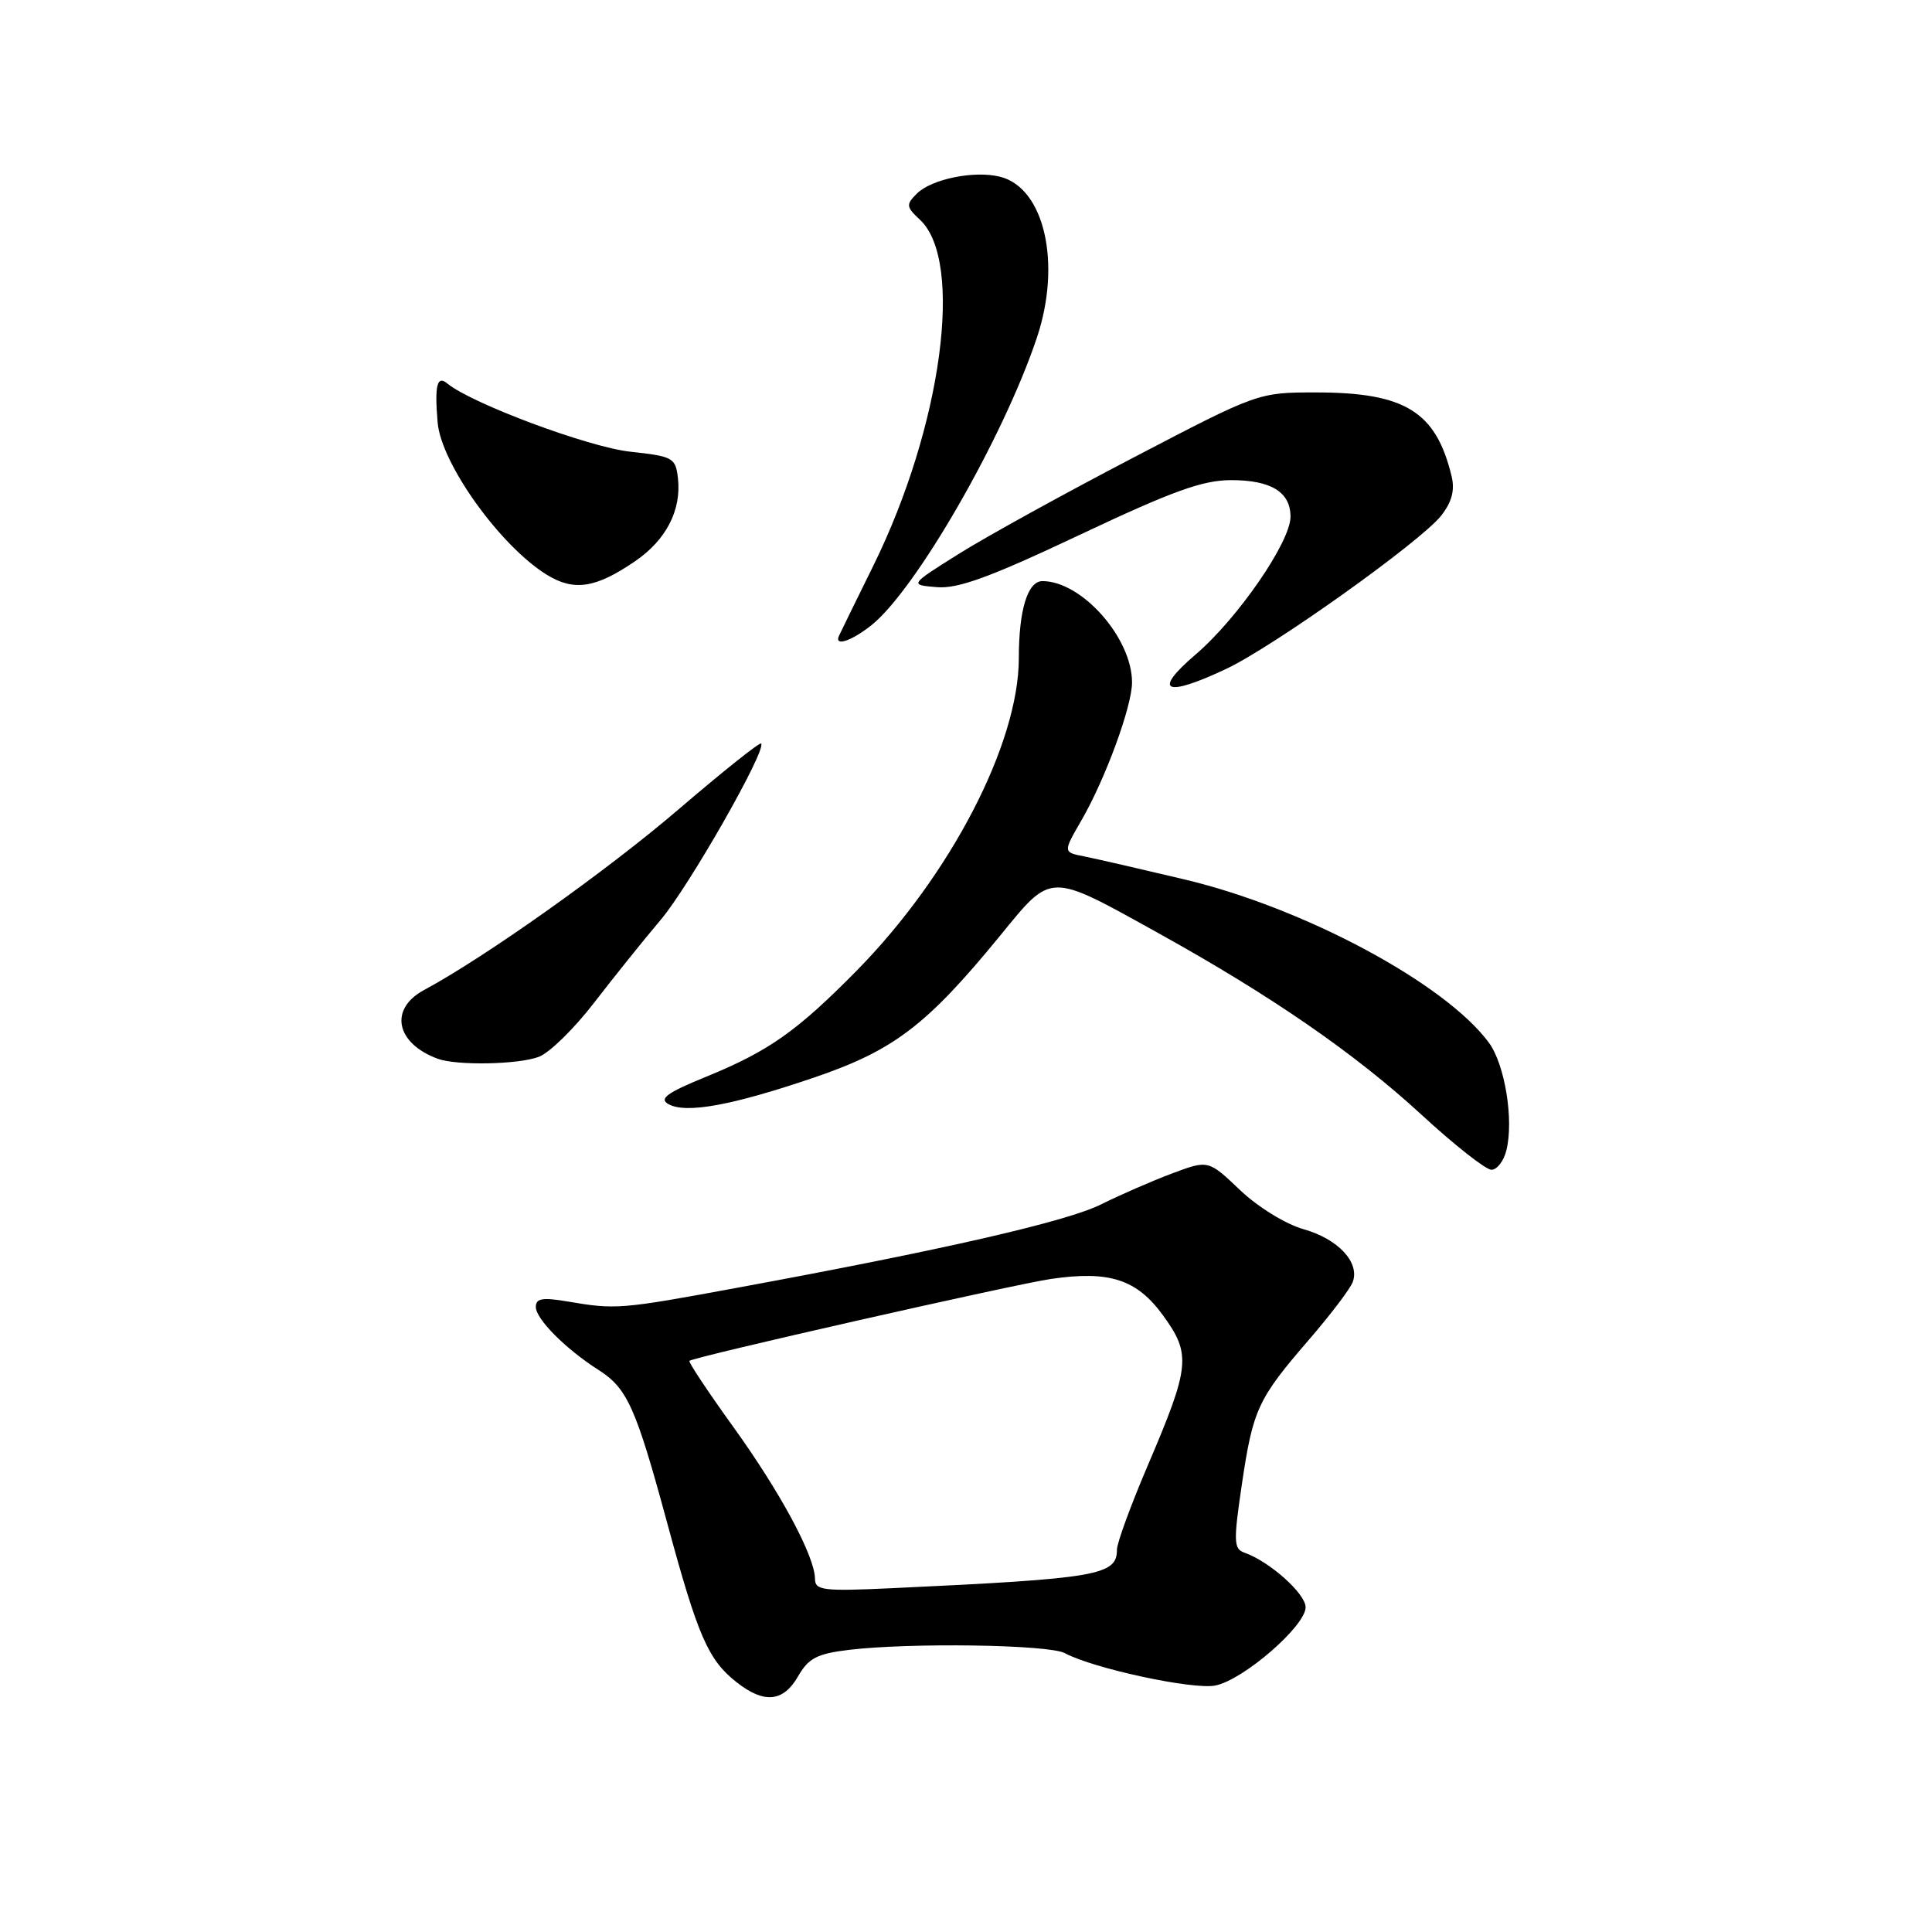 <?xml version="1.0" encoding="UTF-8" standalone="no"?>
<!DOCTYPE svg PUBLIC "-//W3C//DTD SVG 1.1//EN" "http://www.w3.org/Graphics/SVG/1.1/DTD/svg11.dtd" >
<svg xmlns="http://www.w3.org/2000/svg" xmlns:xlink="http://www.w3.org/1999/xlink" version="1.1" viewBox="0 0 256 256">
 <g >
 <path fill="currentColor"
d=" M 105.75 222.12 C 107.13 219.72 108.25 219.13 112.45 218.62 C 120.62 217.64 138.97 217.91 141.09 219.05 C 144.90 221.09 158.10 223.93 161.04 223.34 C 164.76 222.60 173.00 215.45 173.00 212.97 C 173.00 211.17 168.21 206.89 164.90 205.74 C 163.47 205.24 163.43 204.29 164.55 196.71 C 166.03 186.72 166.65 185.39 173.46 177.50 C 176.31 174.20 178.92 170.76 179.25 169.86 C 180.20 167.27 177.30 164.16 172.71 162.87 C 170.33 162.19 166.68 159.94 164.30 157.68 C 160.11 153.69 160.11 153.69 155.30 155.49 C 152.66 156.48 148.42 158.33 145.89 159.59 C 141.35 161.86 125.03 165.60 97.50 170.67 C 82.29 173.48 81.55 173.54 75.25 172.46 C 71.88 171.89 71.00 172.03 71.00 173.18 C 71.00 174.78 74.98 178.77 79.30 181.52 C 83.12 183.95 84.25 186.46 88.42 201.85 C 92.49 216.85 93.83 219.94 97.61 222.91 C 101.26 225.78 103.79 225.53 105.75 222.12 Z  M 199.60 152.44 C 200.61 148.42 199.41 141.03 197.27 138.14 C 191.48 130.31 172.84 120.31 157.00 116.54 C 151.22 115.17 145.23 113.79 143.68 113.48 C 140.85 112.93 140.85 112.93 143.29 108.71 C 146.47 103.21 150.00 93.59 150.00 90.42 C 150.00 84.53 143.34 77.00 138.13 77.00 C 136.17 77.00 135.00 80.82 135.00 87.20 C 135.00 98.54 125.95 115.98 113.52 128.61 C 105.62 136.63 101.89 139.26 93.72 142.61 C 88.37 144.79 87.28 145.58 88.57 146.30 C 90.89 147.60 96.99 146.48 107.87 142.78 C 118.44 139.18 122.80 135.86 132.53 123.97 C 139.44 115.52 138.86 115.53 153.50 123.65 C 168.50 131.97 179.55 139.60 188.36 147.71 C 192.71 151.72 196.88 155.00 197.62 155.00 C 198.36 155.00 199.25 153.85 199.60 152.44 Z  M 71.41 140.03 C 72.81 139.50 76.10 136.28 78.72 132.87 C 81.35 129.46 85.32 124.51 87.55 121.88 C 91.32 117.42 101.64 99.30 100.85 98.52 C 100.66 98.33 95.78 102.22 90.00 107.17 C 80.49 115.33 64.31 126.82 56.16 131.20 C 51.53 133.70 52.45 138.25 58.00 140.29 C 60.51 141.22 68.72 141.06 71.41 140.03 Z  M 162.50 88.62 C 168.76 85.67 188.25 71.76 190.96 68.33 C 192.37 66.53 192.79 64.97 192.35 63.13 C 190.29 54.54 186.19 52.00 174.39 52.00 C 166.72 52.00 166.72 52.00 150.11 60.67 C 140.98 65.43 130.57 71.17 127.00 73.42 C 120.50 77.50 120.50 77.50 124.13 77.80 C 126.94 78.04 131.20 76.48 143.09 70.86 C 155.35 65.07 159.36 63.62 163.13 63.62 C 168.43 63.62 171.00 65.20 171.00 68.47 C 171.00 71.80 164.02 81.94 158.43 86.72 C 152.64 91.67 154.35 92.47 162.50 88.62 Z  M 115.40 82.90 C 121.29 78.27 132.96 58.00 137.40 44.72 C 140.68 34.90 138.39 24.89 132.52 23.42 C 129.11 22.56 123.43 23.72 121.48 25.66 C 120.03 27.11 120.07 27.41 121.90 29.12 C 127.77 34.59 124.81 56.53 115.70 75.00 C 113.39 79.67 111.36 83.84 111.17 84.25 C 110.52 85.69 112.75 84.98 115.40 82.90 Z  M 84.16 74.36 C 88.28 71.54 90.31 67.59 89.83 63.36 C 89.52 60.65 89.18 60.47 83.50 59.85 C 78.01 59.26 62.46 53.46 59.28 50.82 C 57.91 49.68 57.57 51.05 57.99 55.99 C 58.46 61.44 66.28 72.34 72.44 76.15 C 76.05 78.38 78.94 77.94 84.16 74.36 Z  M 107.99 209.21 C 107.97 206.22 103.43 197.77 97.15 189.05 C 93.80 184.40 91.19 180.47 91.35 180.32 C 91.86 179.81 134.38 170.18 139.24 169.47 C 147.00 168.33 150.63 169.51 154.11 174.30 C 157.86 179.45 157.69 181.06 152.10 194.15 C 149.84 199.43 148.00 204.46 148.00 205.34 C 148.00 208.74 145.49 209.17 118.25 210.44 C 109.07 210.87 108.00 210.74 107.99 209.21 Z "/>
</g>
</svg>
